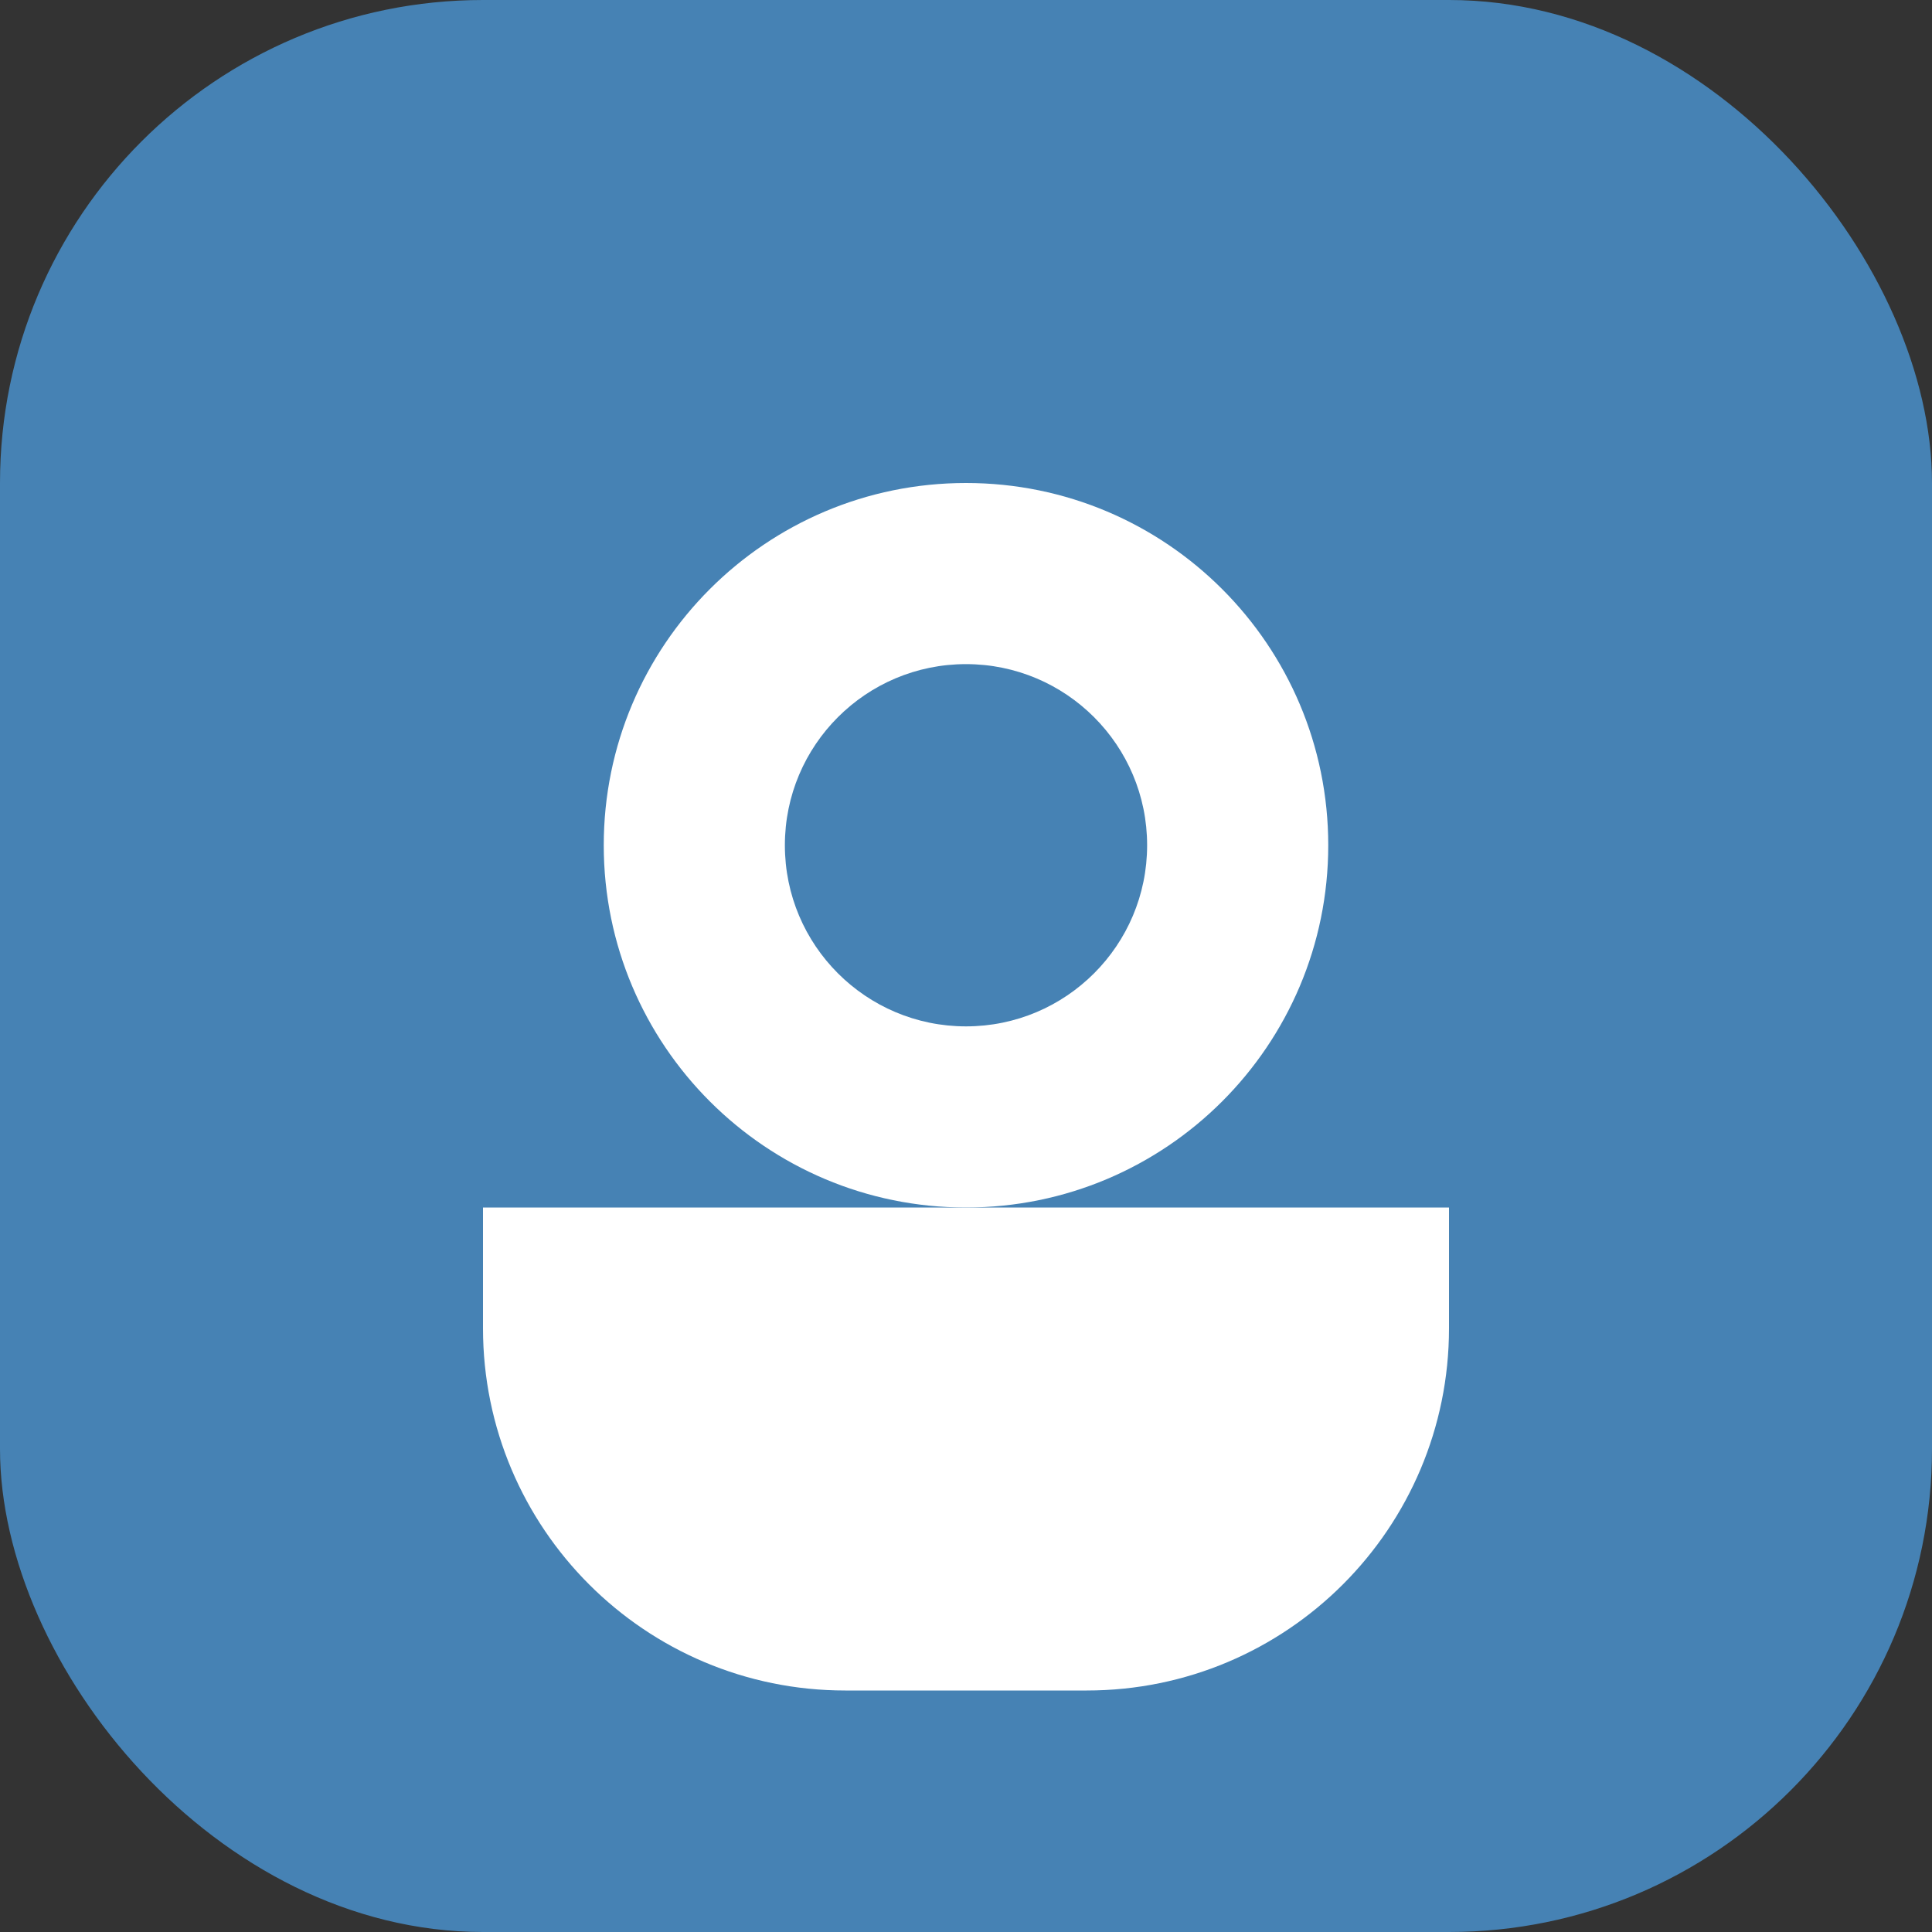 <svg width="32" height="32" viewBox="0 0 32 32" fill="none" xmlns="http://www.w3.org/2000/svg">
  <rect x="0" y="0" width="32" height="32" fill="#333333" stroke="none"/>
  <rect width="32" height="32" rx="8" fill="#4682B4"/>
  <path d="M16 8C12.686 8 10 10.686 10 14C10 17.314 12.686 20 16 20C19.314 20 22 17.314 22 14C22 10.686 19.314 8 16 8Z" fill="white"/>
  <circle cx="16" cy="14" r="3" fill="#4682B4"/>
  <path d="M8 22C8 25.314 10.686 28 14 28H18C21.314 28 24 25.314 24 22V20H8V22Z" fill="white"/>
</svg>